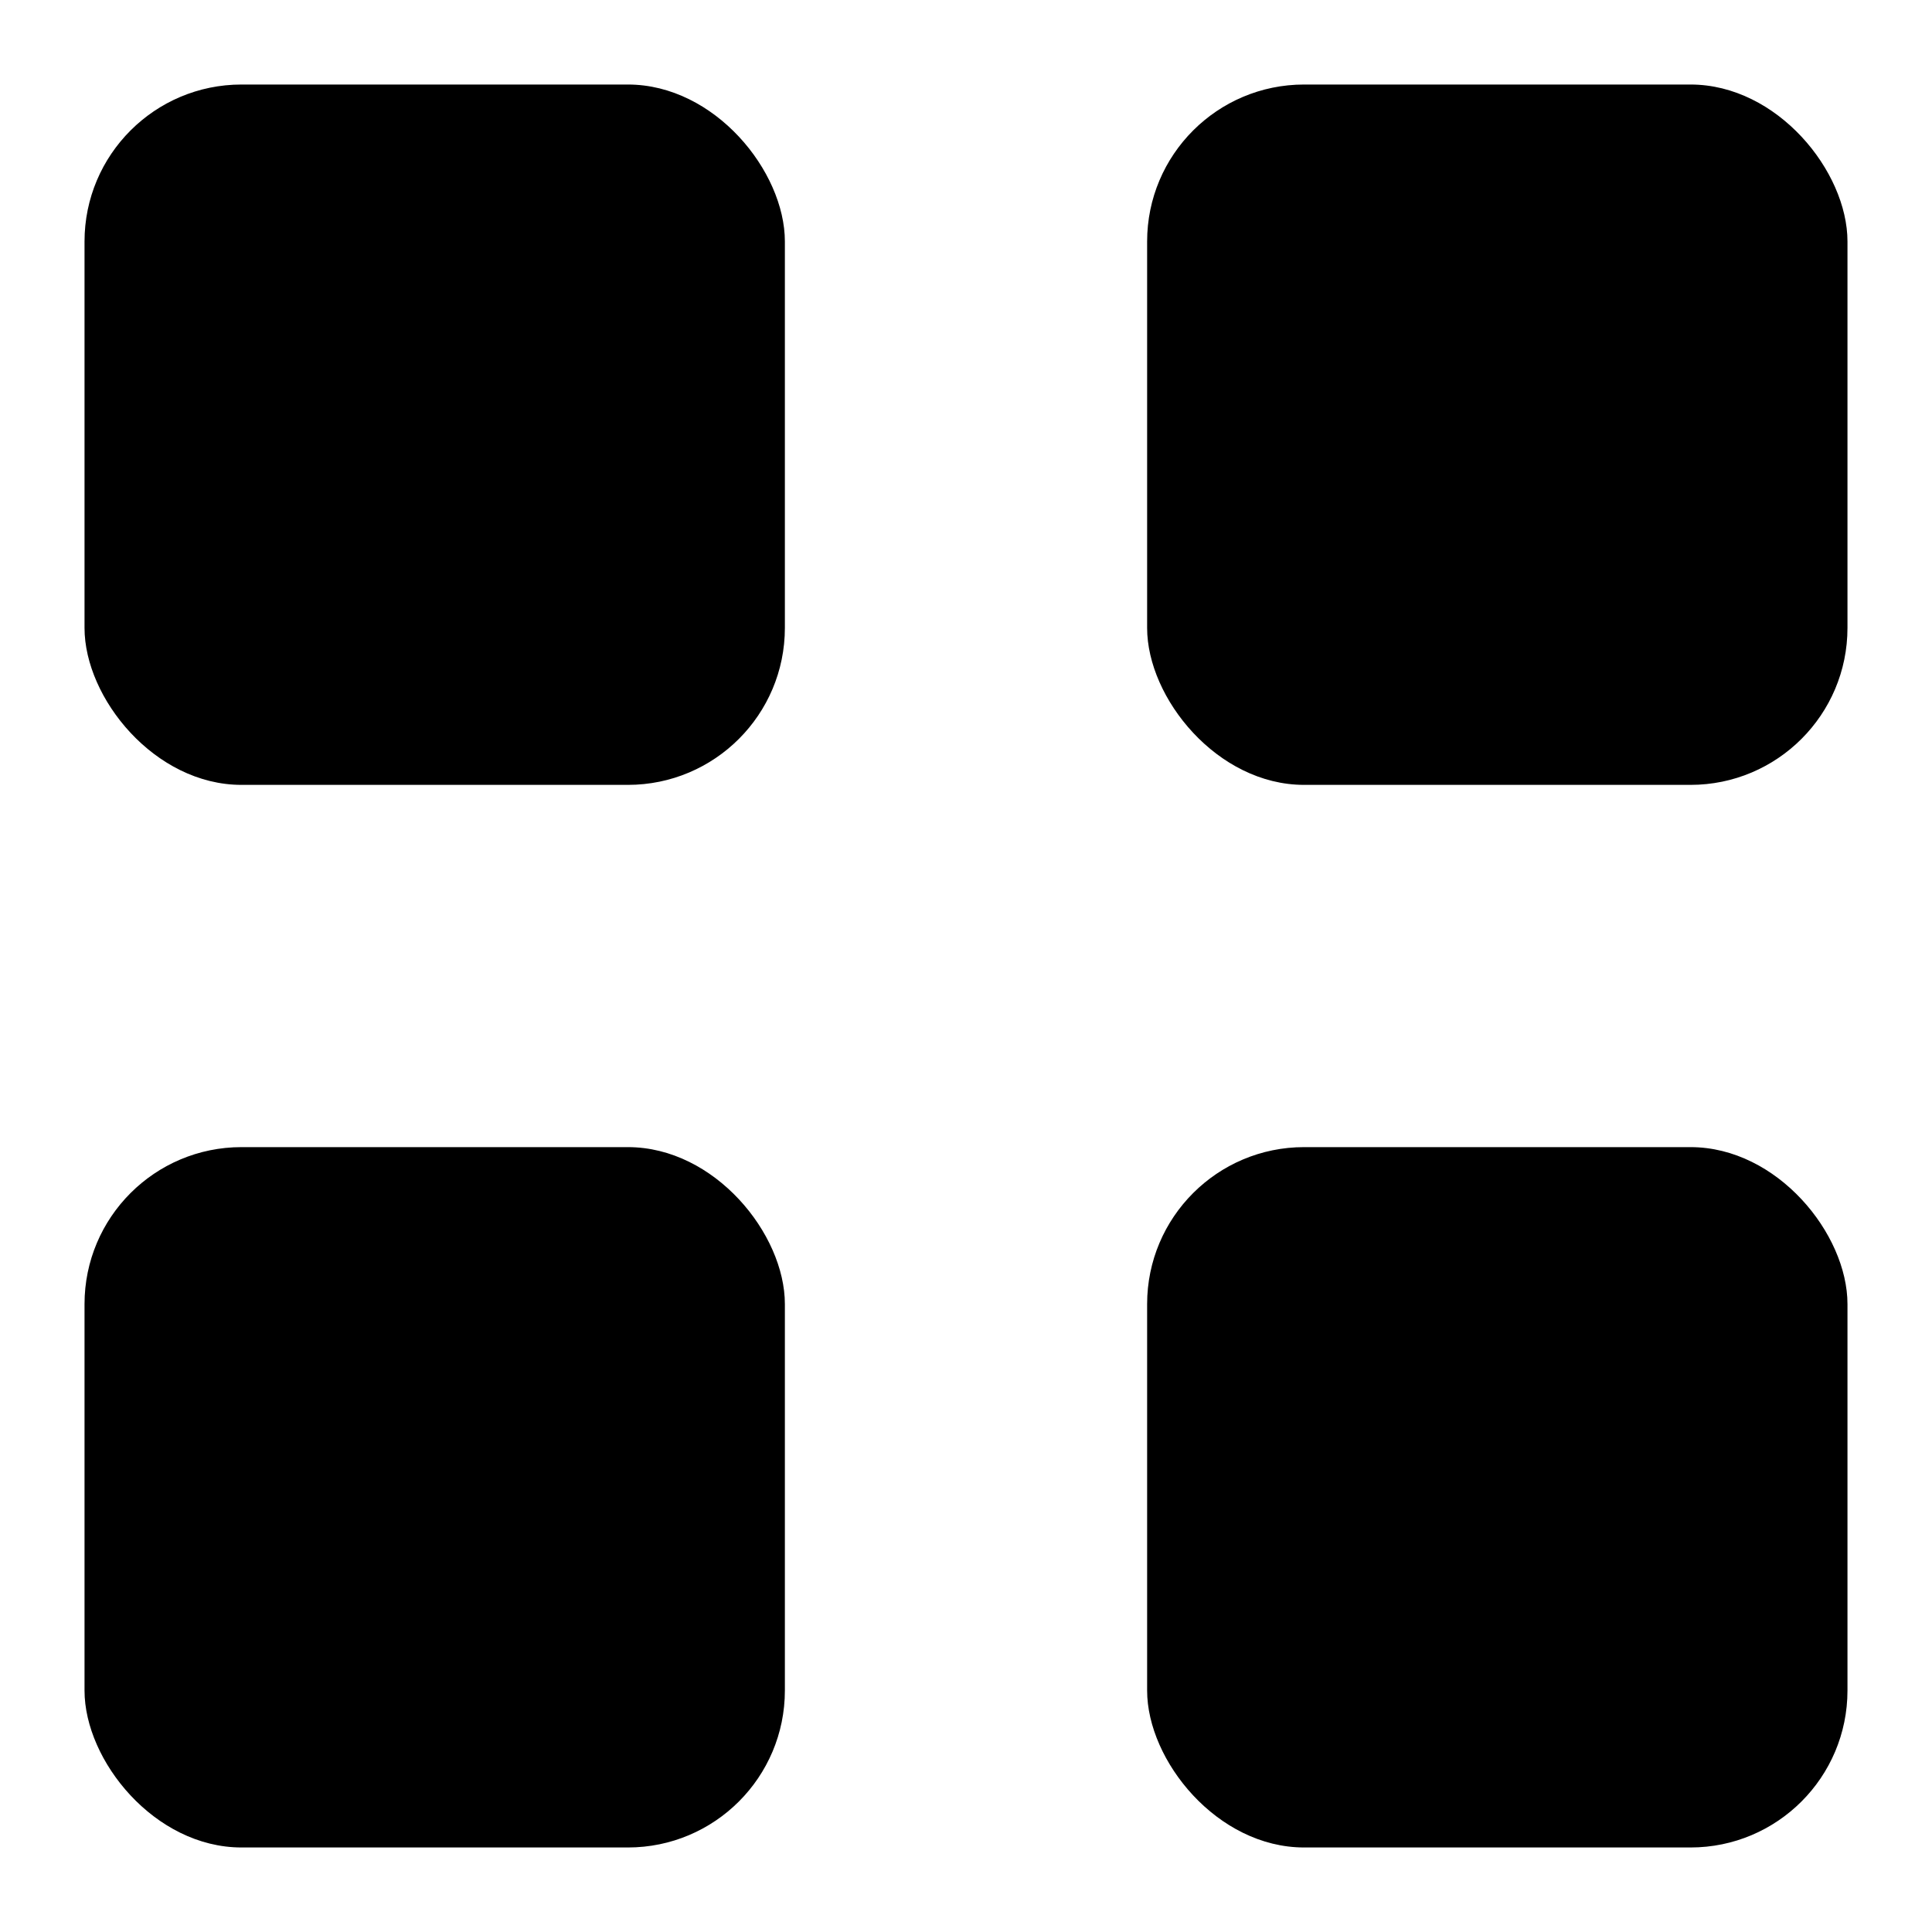 <svg width="16" height="16" xmlns="http://www.w3.org/2000/svg"><rect x=".7" y=".7" width="5.8" height="5.8" rx="1.3"/><rect x=".7" y="9.5" width="5.8" height="5.8" rx="1.3"/><rect x="9.5" y=".7" width="5.8" height="5.8" rx="1.3"/><rect x="9.5" y="9.5" width="5.8" height="5.8" rx="1.3"/></svg>